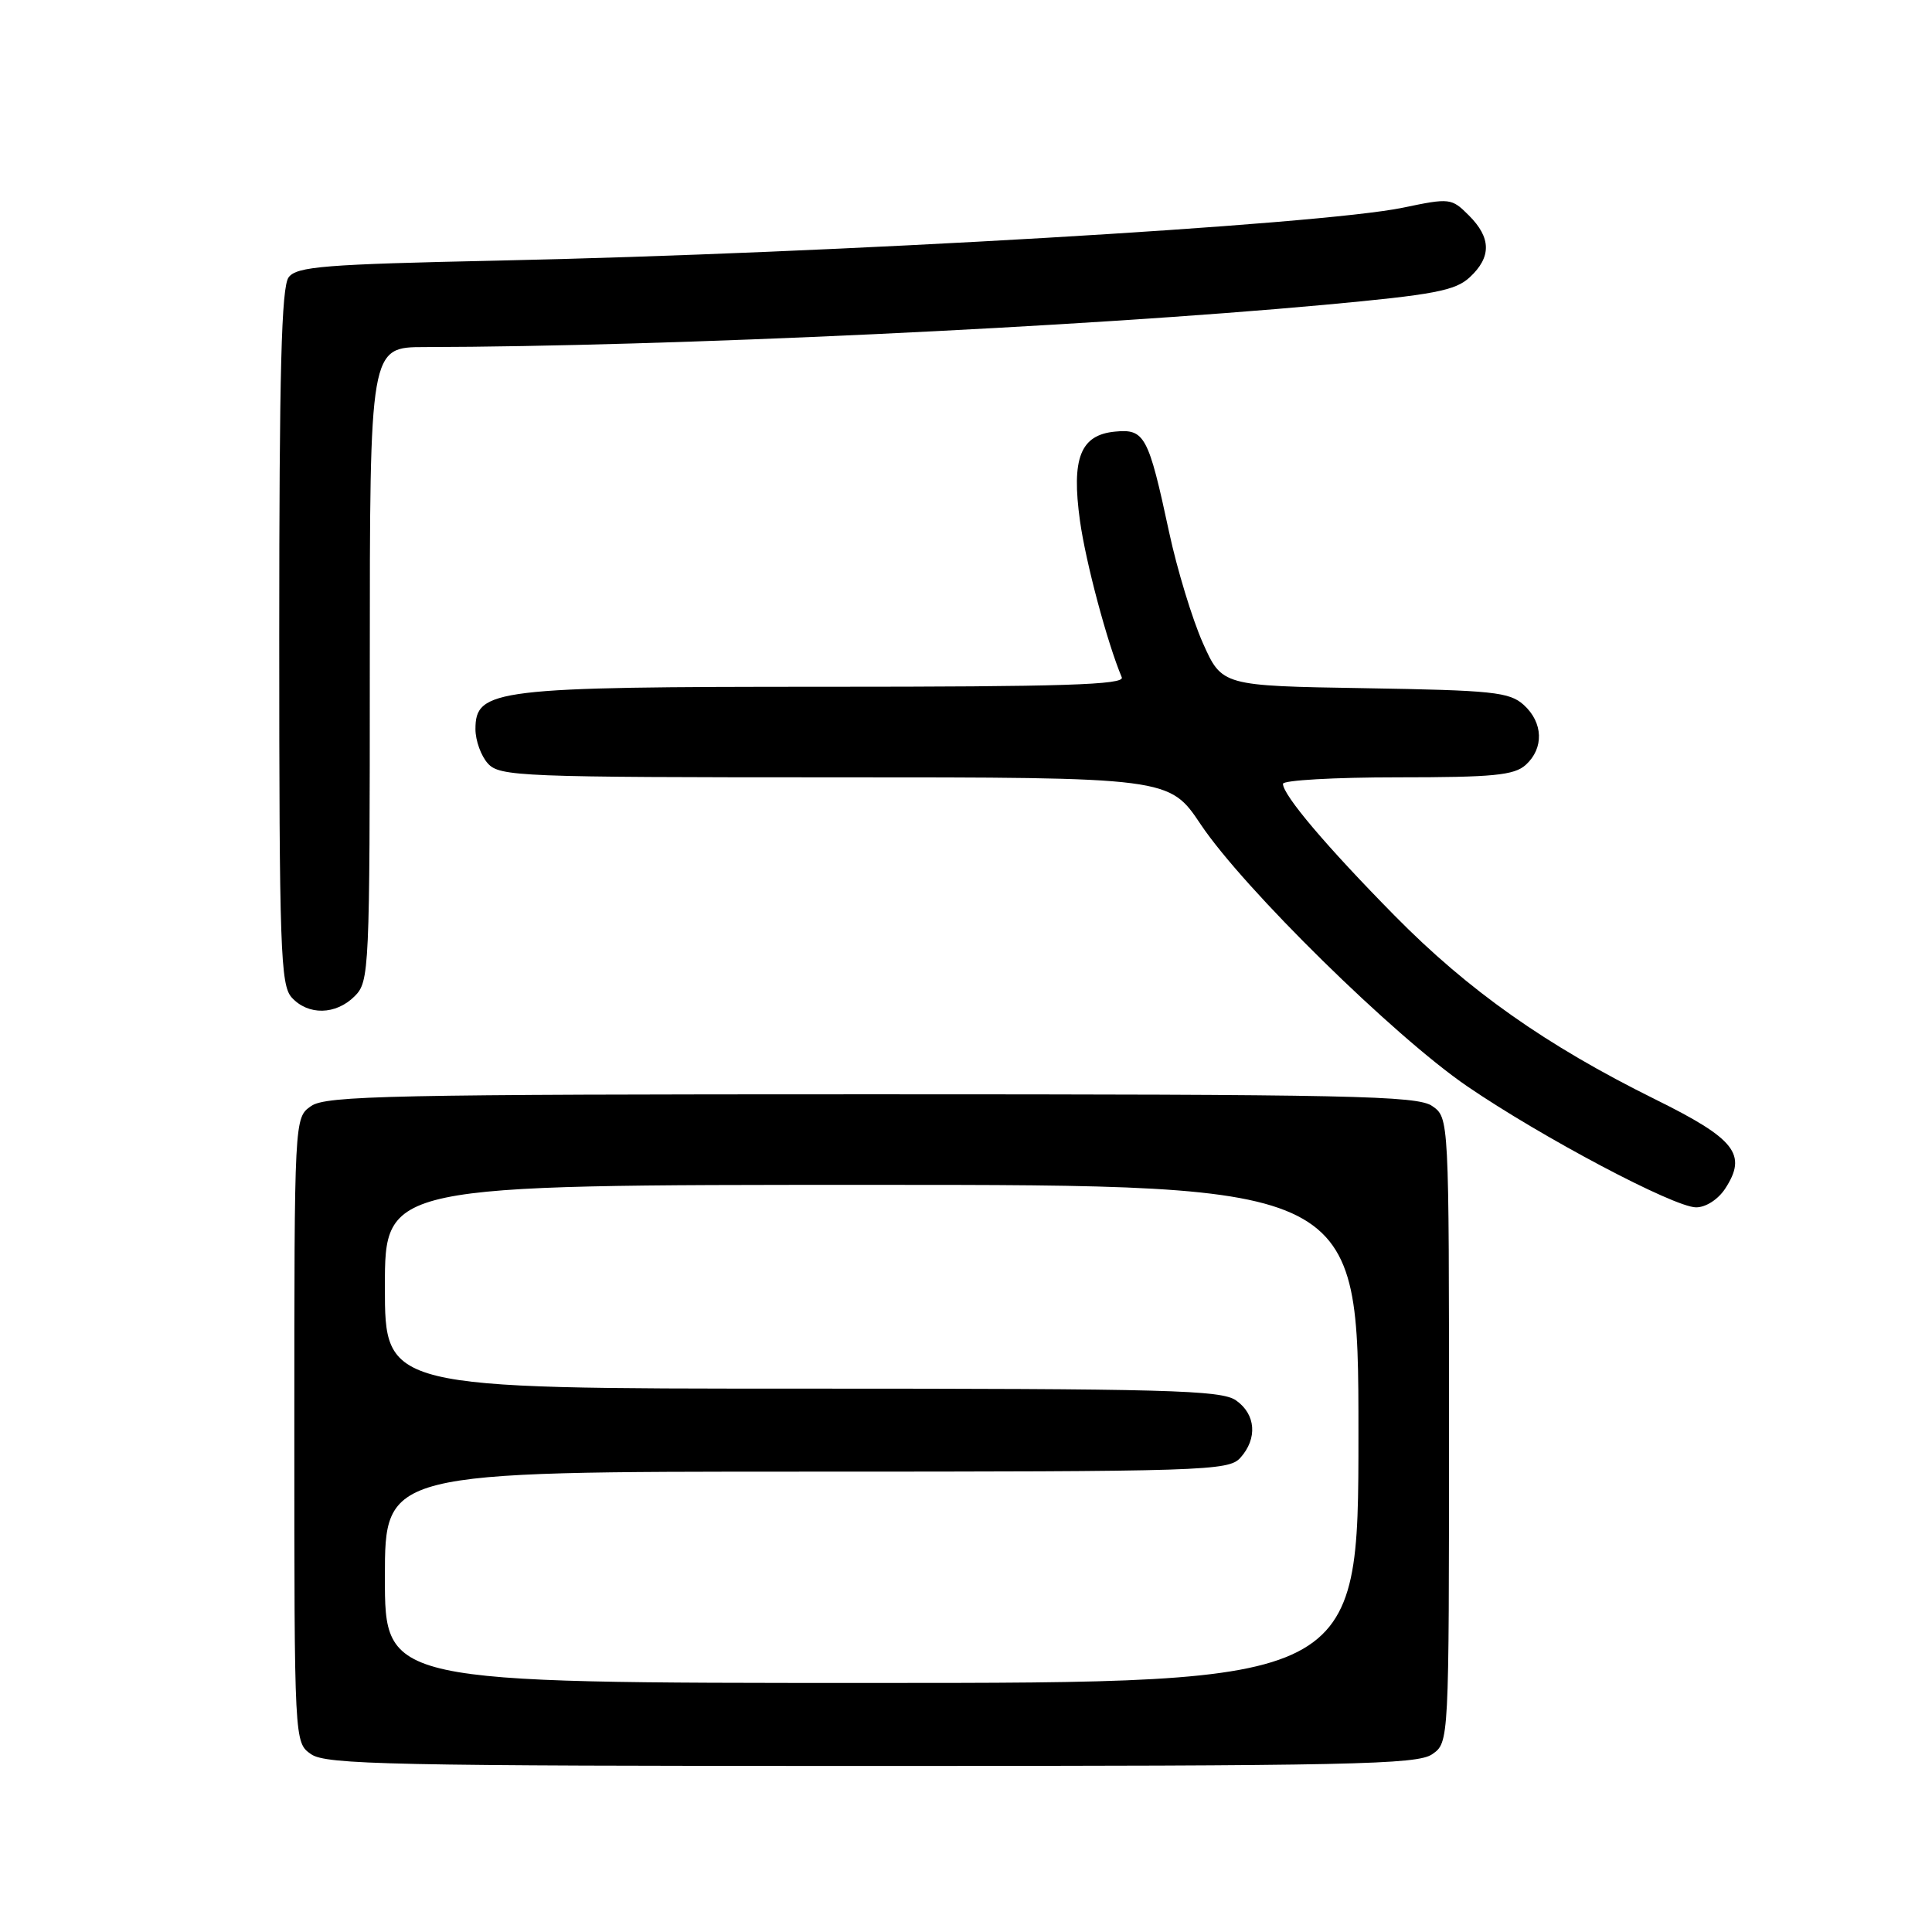 <?xml version="1.0" encoding="UTF-8" standalone="no"?>
<!DOCTYPE svg PUBLIC "-//W3C//DTD SVG 1.1//EN" "http://www.w3.org/Graphics/SVG/1.1/DTD/svg11.dtd" >
<svg xmlns="http://www.w3.org/2000/svg" xmlns:xlink="http://www.w3.org/1999/xlink" version="1.1" viewBox="0 0 256 256">
 <g >
 <path fill="currentColor"
d=" M 189.78 232.44 C 192.00 230.89 192.00 230.89 192.00 189.50 C 192.00 148.11 192.00 148.11 189.78 146.56 C 187.82 145.18 179.10 145.00 115.50 145.00 C 51.90 145.00 43.18 145.18 41.22 146.56 C 39.00 148.11 39.00 148.11 39.00 189.50 C 39.00 230.89 39.00 230.89 41.22 232.44 C 43.18 233.82 51.90 234.00 115.50 234.00 C 179.10 234.00 187.82 233.82 189.78 232.44 Z  M 228.59 157.51 C 231.56 152.96 229.97 150.93 219.29 145.65 C 204.88 138.52 194.58 131.26 184.80 121.33 C 175.79 112.19 170.00 105.36 170.00 103.86 C 170.00 103.39 176.83 103.00 185.17 103.00 C 197.88 103.00 200.64 102.73 202.17 101.35 C 204.60 99.14 204.49 95.75 201.90 93.40 C 200.01 91.70 197.82 91.47 180.86 91.19 C 161.92 90.88 161.92 90.88 159.38 85.19 C 157.99 82.06 155.97 75.45 154.91 70.50 C 152.17 57.73 151.67 56.81 147.75 57.19 C 143.16 57.63 141.95 60.70 143.10 69.00 C 143.86 74.48 146.70 85.13 148.64 89.75 C 149.06 90.74 140.86 91.00 109.55 91.00 C 65.55 91.00 63.00 91.31 63.00 96.62 C 63.00 98.12 63.74 100.17 64.65 101.17 C 66.21 102.89 68.96 103.00 110.62 103.00 C 154.93 103.00 154.93 103.00 159.11 109.25 C 164.78 117.72 184.71 137.30 194.40 143.93 C 204.32 150.71 221.78 159.95 224.73 159.98 C 226.01 159.99 227.64 158.95 228.59 157.51 Z  M 47.00 132.00 C 48.94 130.06 49.00 128.67 49.00 88.00 C 49.00 46.00 49.00 46.00 56.25 45.99 C 88.41 45.93 143.16 43.36 175.50 40.39 C 190.04 39.05 192.83 38.52 194.75 36.74 C 197.64 34.06 197.60 31.51 194.64 28.55 C 192.33 26.24 192.12 26.22 185.89 27.52 C 174.93 29.80 110.17 33.59 66.00 34.53 C 43.02 35.02 39.33 35.31 38.25 36.74 C 37.29 38.00 37.00 49.12 37.00 84.36 C 37.00 125.74 37.17 130.53 38.65 132.17 C 40.83 134.57 44.50 134.50 47.00 132.00 Z  M 51.00 209.00 C 51.00 195.00 51.00 195.00 106.85 195.00 C 159.68 195.00 162.78 194.90 164.35 193.17 C 166.65 190.62 166.41 187.40 163.78 185.56 C 161.83 184.19 154.69 184.00 106.28 184.00 C 51.00 184.00 51.00 184.00 51.00 170.50 C 51.00 157.00 51.00 157.00 115.50 157.00 C 180.00 157.00 180.00 157.00 180.00 190.00 C 180.00 223.00 180.00 223.00 115.50 223.00 C 51.00 223.00 51.00 223.00 51.00 209.00 Z "/>
</g>
</svg>